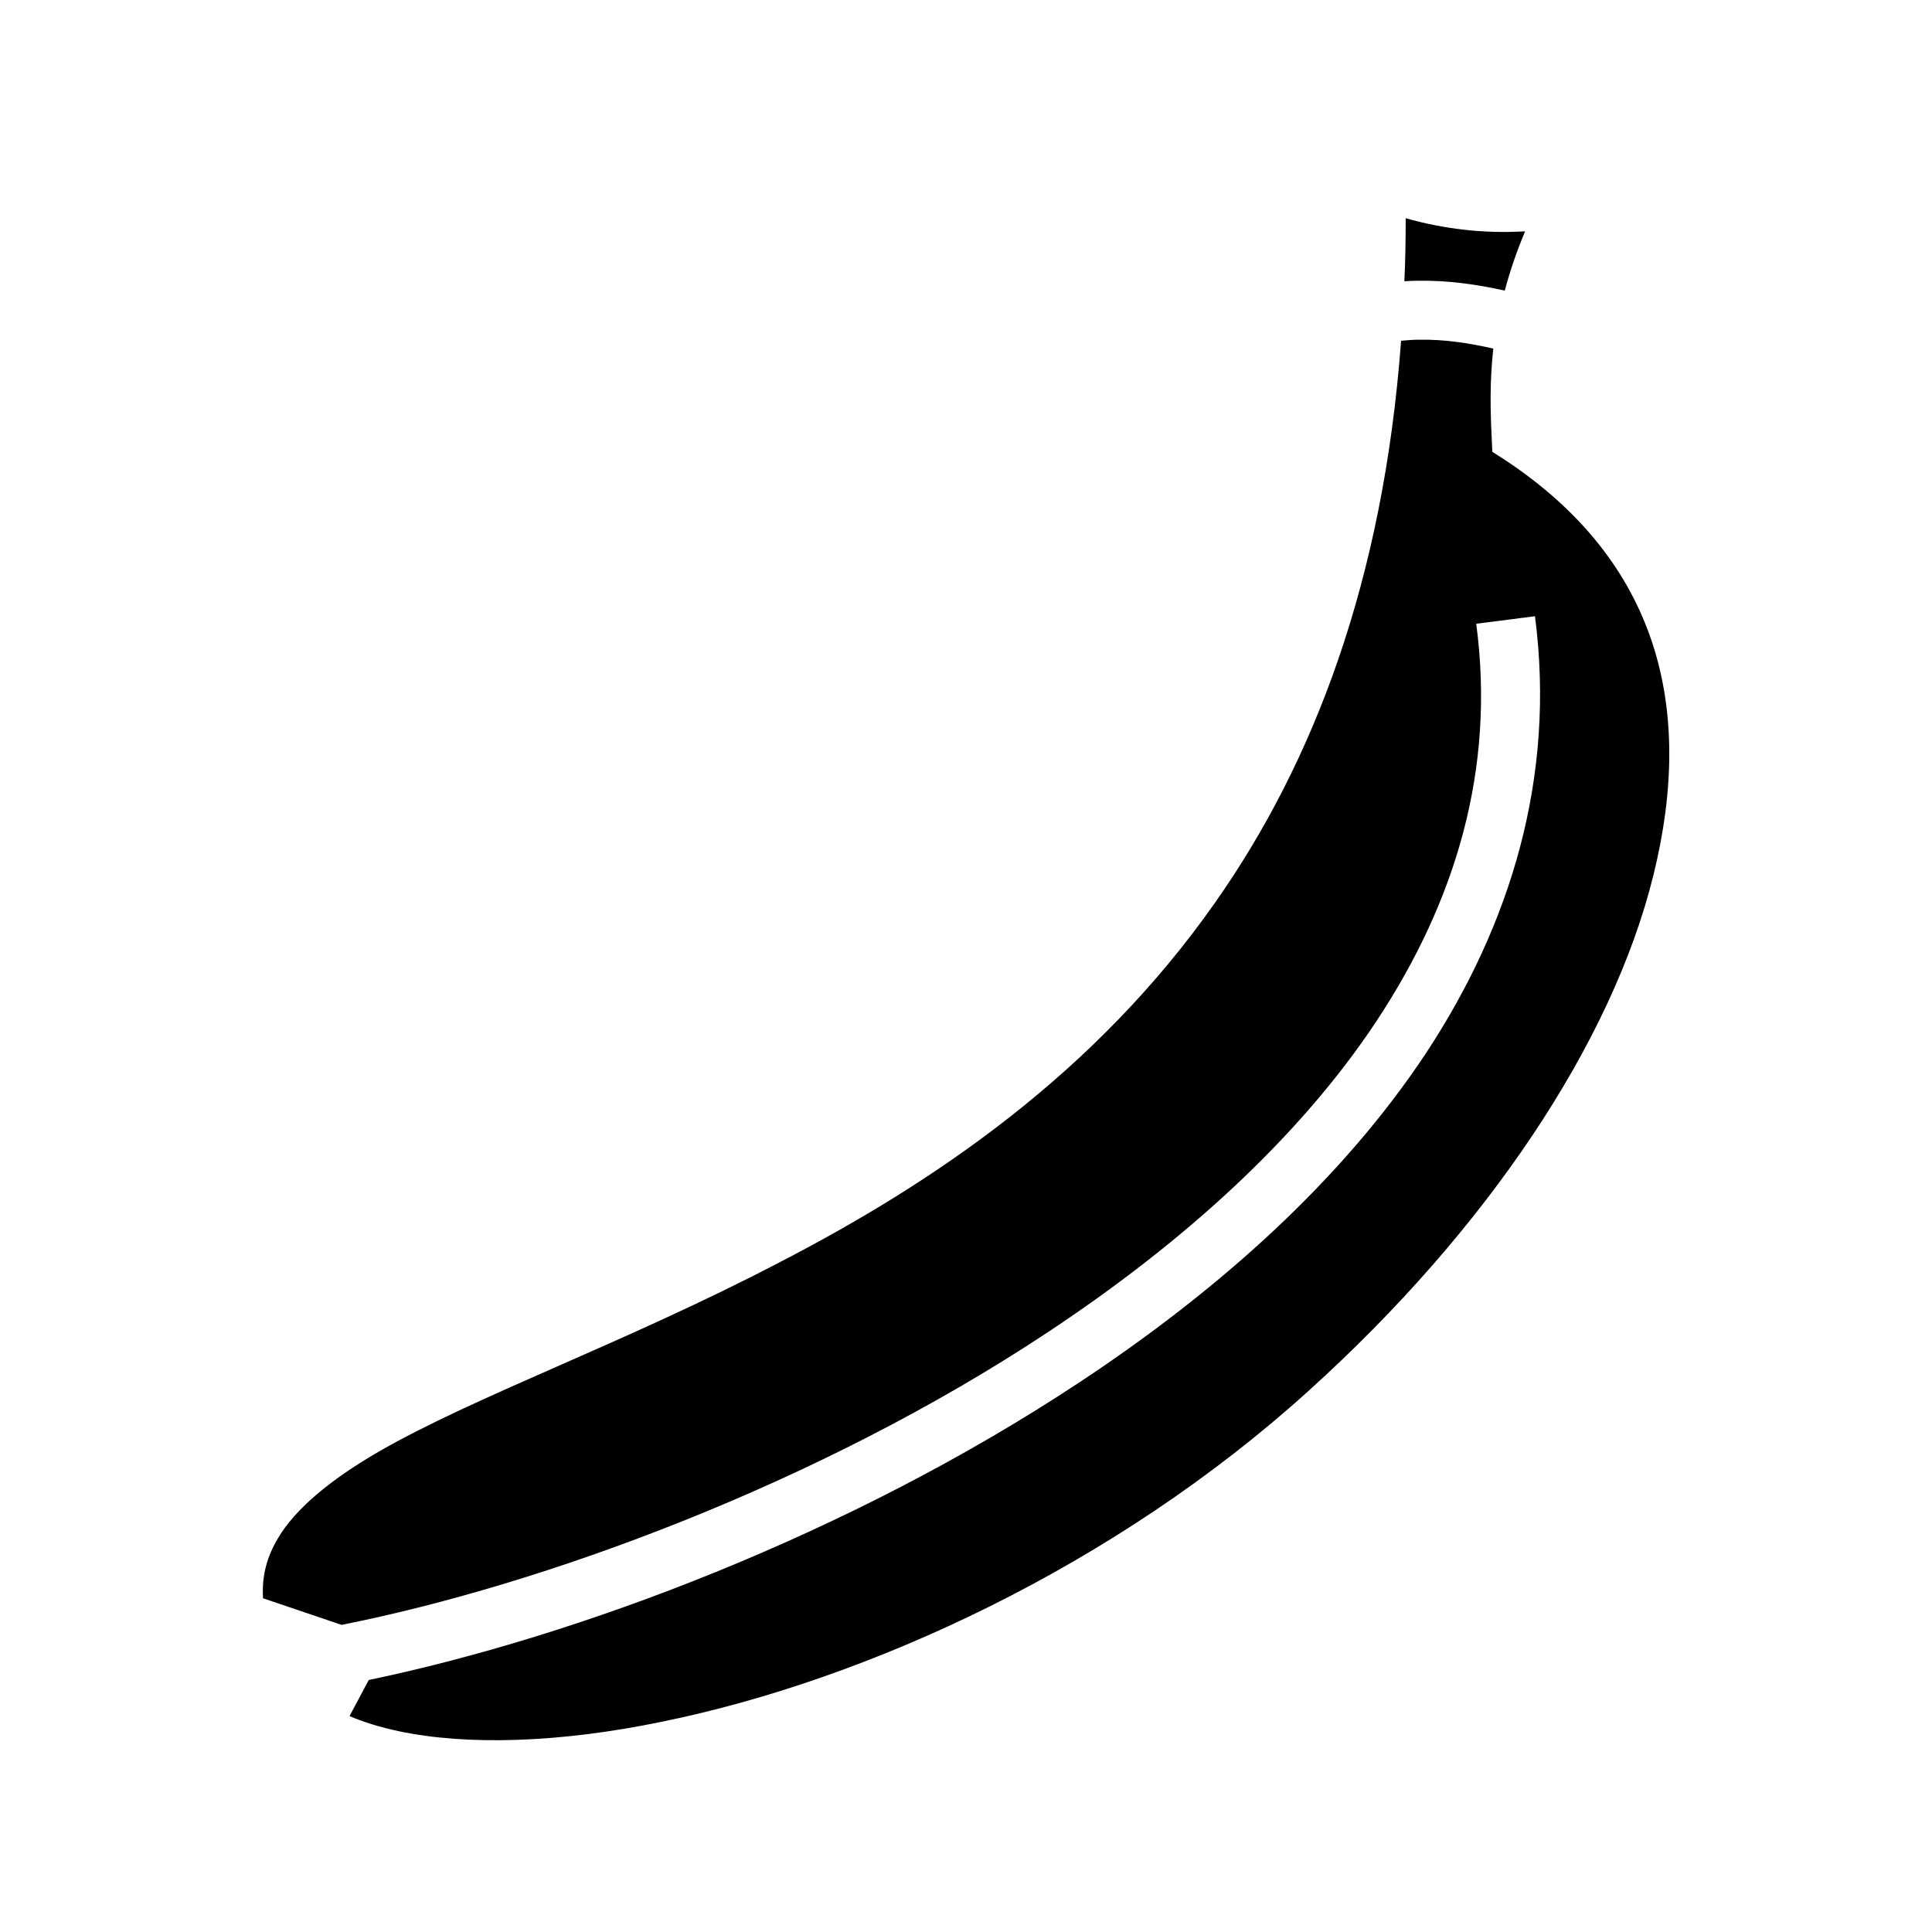 <svg xmlns="http://www.w3.org/2000/svg" width="100%" height="100%" viewBox="0 0 588.8 588.8"><path d="M428.4 66.51c0 6.53-0.1 12.92-0.4 19.21 1.4-0.1 2.7-0.14 3.9-0.16 9.7-0.17 18.4 1.19 26.7 3 1.5-5.66 3.5-11.65 6.2-18.06-12.7 0.76-24.8-0.73-36.4-3.99z m4 37.02c-1.7 0-3.5 0.15-5.4 0.32-5.4 72.95-26.6 128.45-56.7 171.25-36.5 52-85.5 85.2-132.7 109.6-47.1 24.6-92.7 40.7-122.34 57.8-14.79 8.6-25.29 17.4-30.55 26.3-3.3 5.6-4.98 11.3-4.54 18.3l23.93 8.1c61-12.1 145.2-42.8 215.1-89.1 40.7-26.9 76.6-59 100.5-95.2 23.9-36.3 36.1-76.4 30.2-120.8l17.9-2.3c6.4 49-7.4 93.9-33.1 133-25.8 39-63.4 72.5-105.6 100.4-70.4 46.6-153.4 77.6-216.72 90.8l-5.85 11c4.4 1.9 9.38 3.4 14.96 4.6 20.81 4.4 49.01 3.6 80.31-2.9 62.8-12.8 138.1-47.4 197.2-101 54-48.8 92.3-105.8 104.9-157 12.7-51.3 1.3-95.7-45.2-126.5l-3.9-2.51-0.2-4.51c-0.4-8.19-0.6-17.02 0.5-26.95-7.4-1.67-14.8-2.84-22.7-2.7z" /></svg>